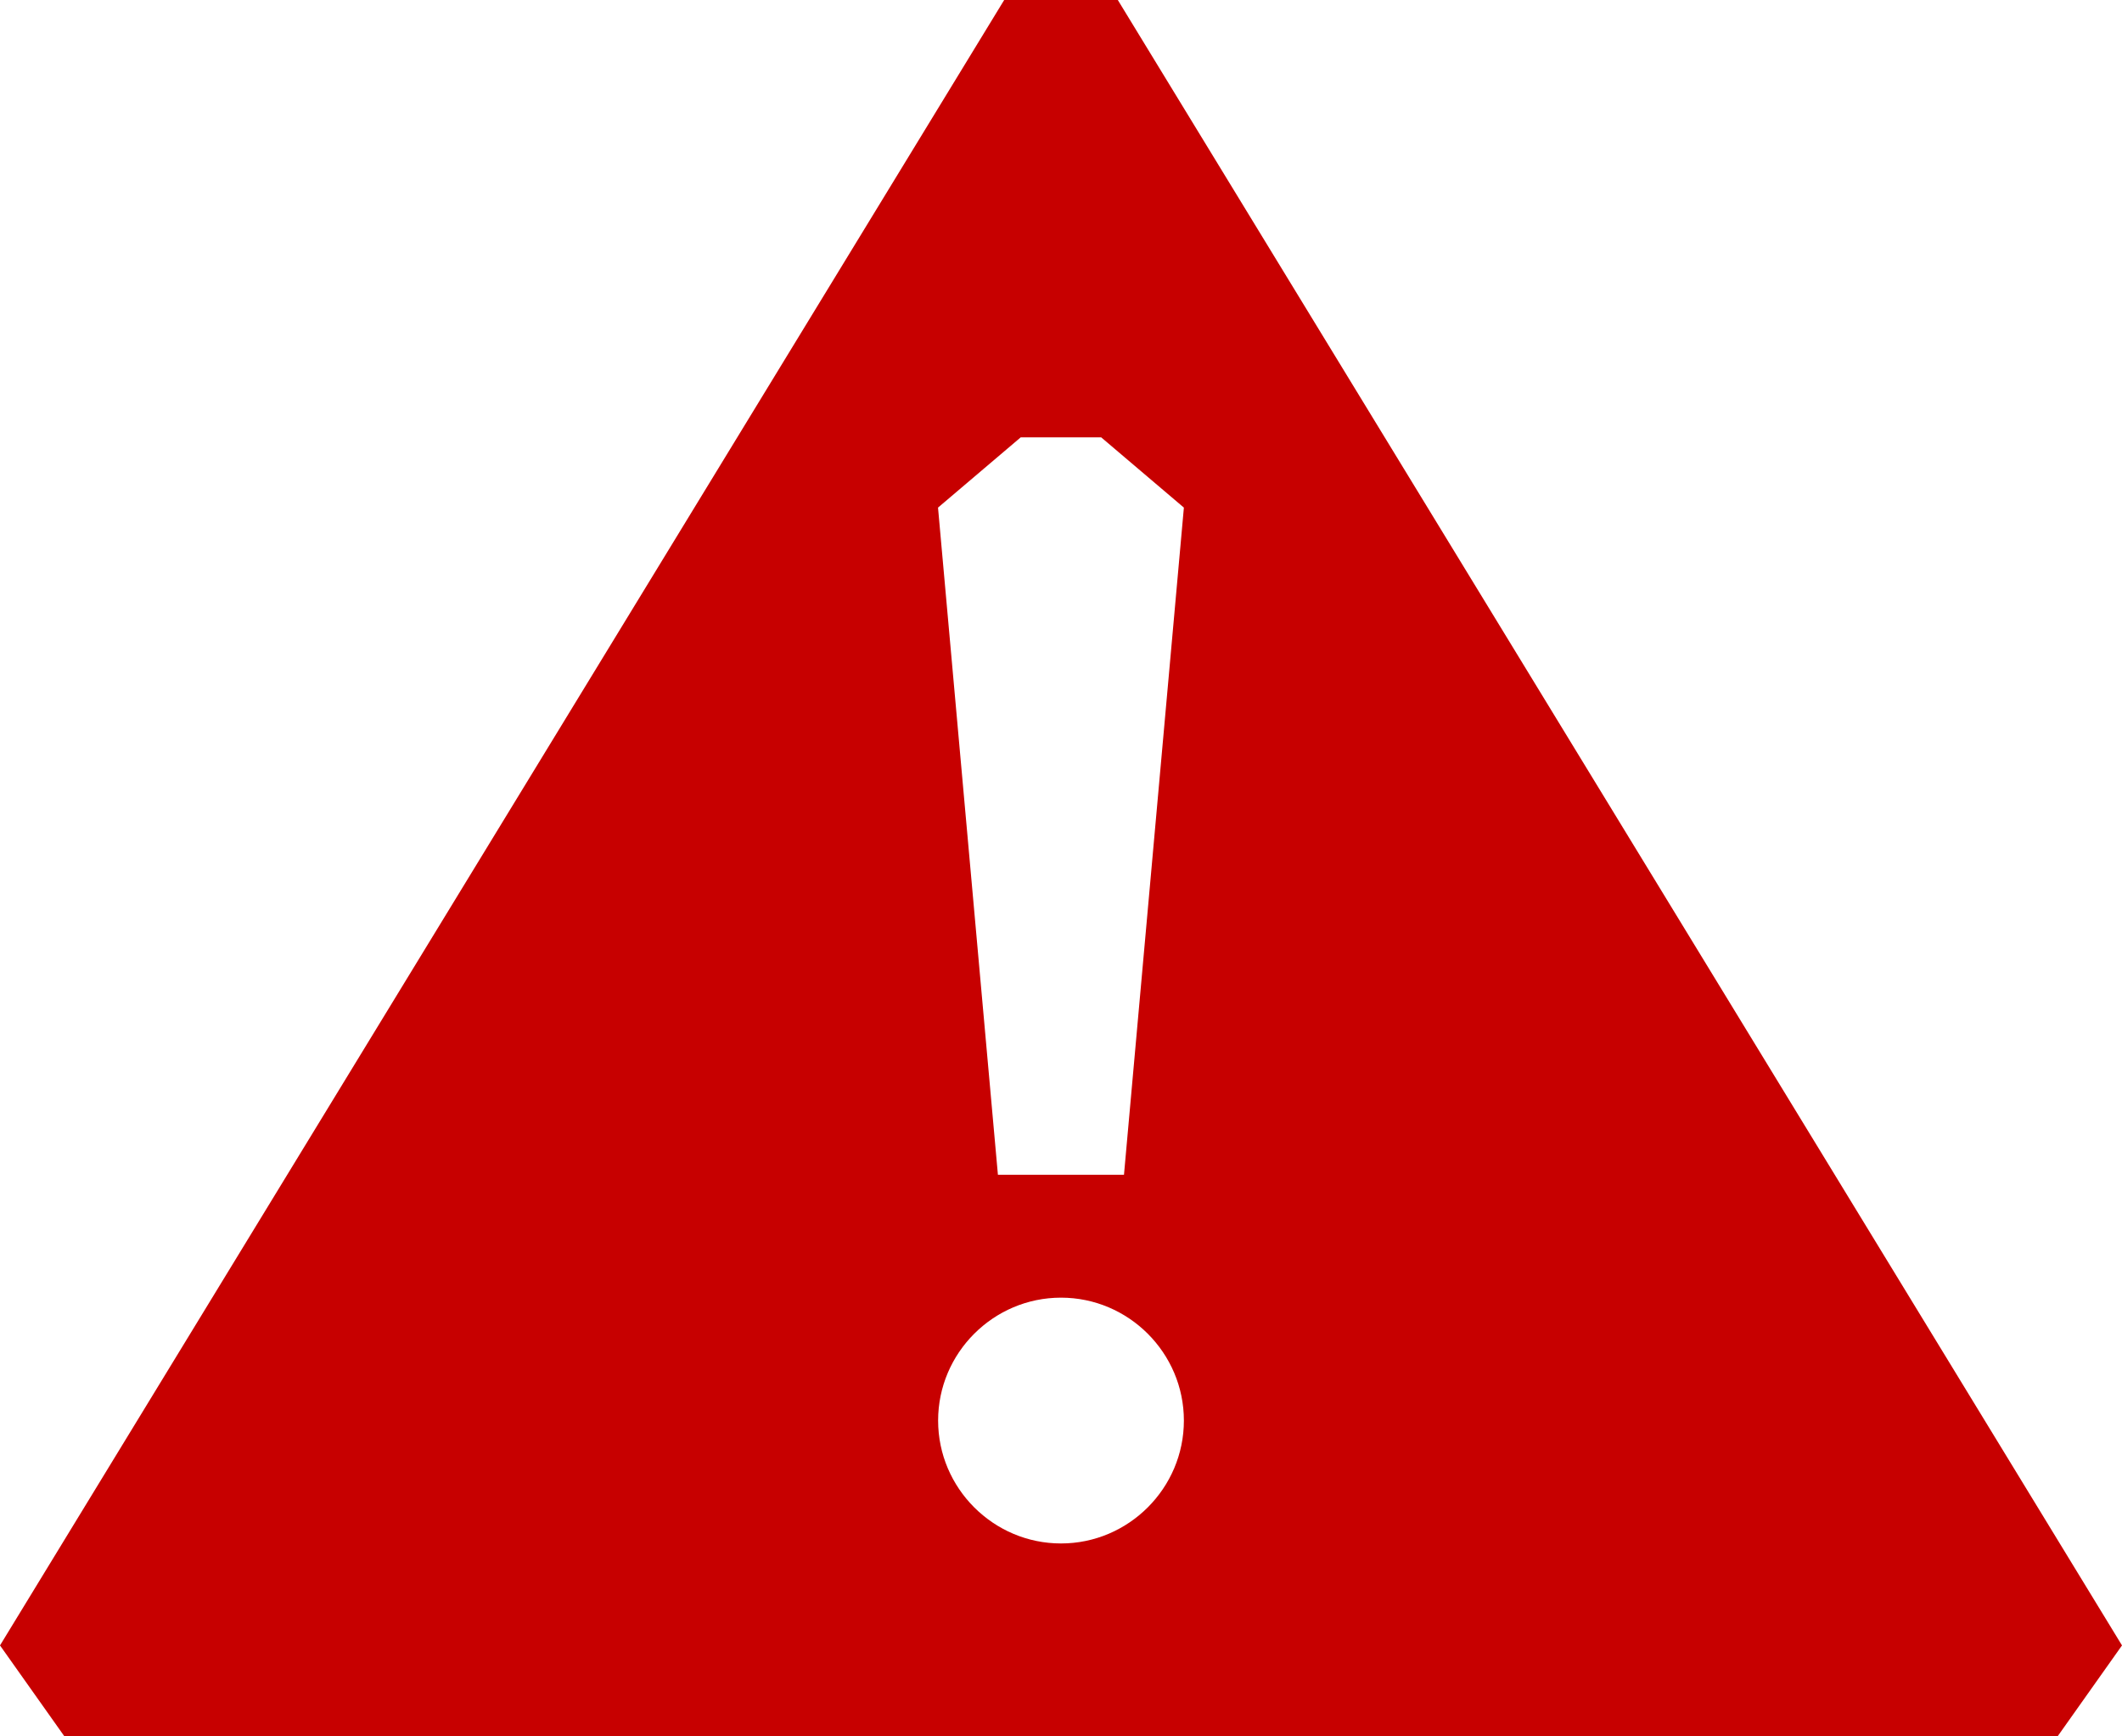 <svg xmlns="http://www.w3.org/2000/svg" width="22" height="18" fill="none"><path fill="#C70000" fill-rule="evenodd" d="M10.411 0L0 17.057.668 18H21.332L22 17.057 11.589 0h-1.179zm-.064 12.178h1.306l.621-6.916-.857-.728h-.835l-.857.728.621 6.916zM11 13.452c.701 0 1.274.573 1.274 1.274C12.274 15.427 11.701 16 11 16c-.701 0-1.274-.573-1.274-1.274 0-.701.573-1.274 1.274-1.274z" clip-rule="evenodd"/></svg>